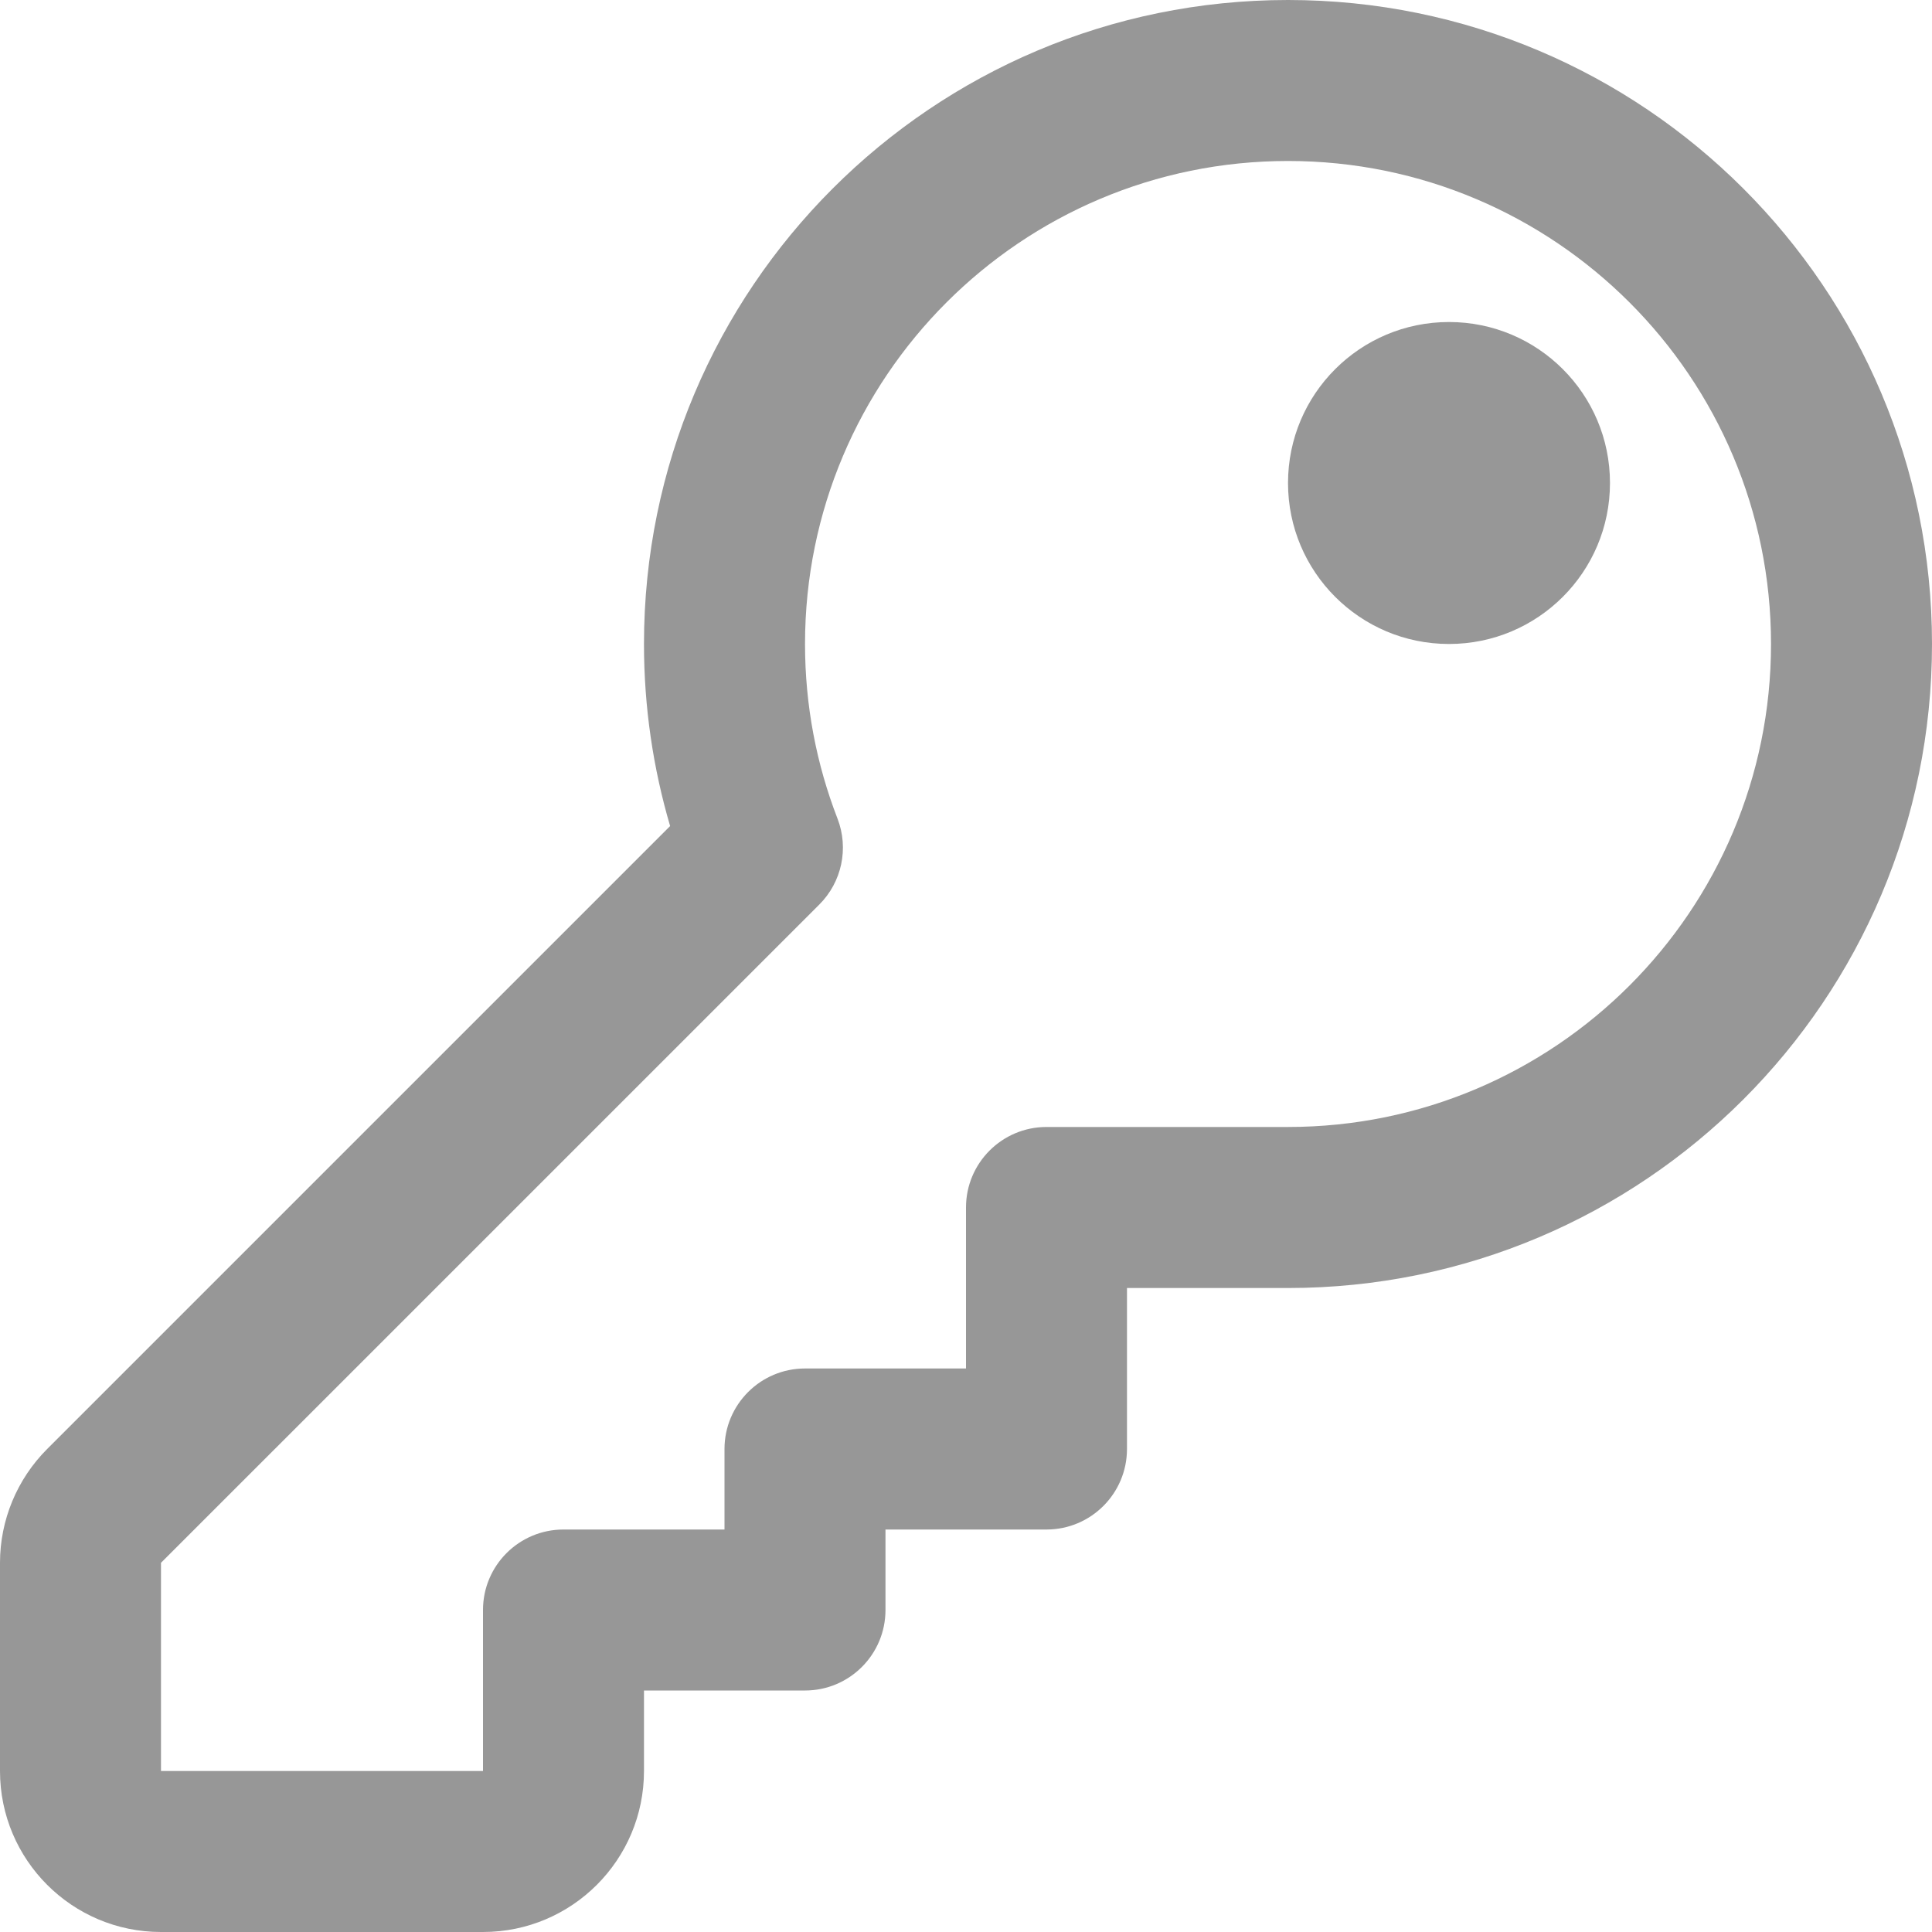 <svg width="34" height="34" viewBox="0 0 34 34" fill="none" xmlns="http://www.w3.org/2000/svg">
<path d="M25.5 11.333C27.065 11.333 28.333 10.065 28.333 8.5C28.333 6.935 27.065 5.667 25.5 5.667C23.935 5.667 22.667 6.935 22.667 8.5C22.667 10.065 23.935 11.333 25.5 11.333Z" fill="#979797"/>
<path d="M15.583 28.333V26.917H18.417C19.199 26.917 19.833 26.282 19.833 25.5V22.667H22.667C28.926 22.667 34 17.593 34 11.333C34 5.074 28.926 0 22.667 0C16.407 0 11.333 5.074 11.333 11.333C11.333 12.444 11.494 13.52 11.793 14.537L0.83 25.5C0.299 26.031 0 26.752 0 27.503V31.167C0 32.731 1.269 34 2.833 34H8.5C10.065 34 11.333 32.731 11.333 31.167V29.75H14.167C14.949 29.75 15.583 29.116 15.583 28.333ZM14.167 11.333C14.167 6.639 17.972 2.833 22.667 2.833C27.361 2.833 31.167 6.639 31.167 11.333C31.167 16.028 27.361 19.833 22.667 19.833H18.417C17.634 19.833 17 20.468 17 21.25V24.083H14.167C13.384 24.083 12.75 24.718 12.75 25.5V26.917H9.917C9.134 26.917 8.5 27.551 8.5 28.333V31.167H2.833L2.833 27.503L14.419 15.918C14.816 15.521 14.941 14.928 14.738 14.404C14.37 13.454 14.167 12.419 14.167 11.333Z" fill="#979797"/>
</svg>

